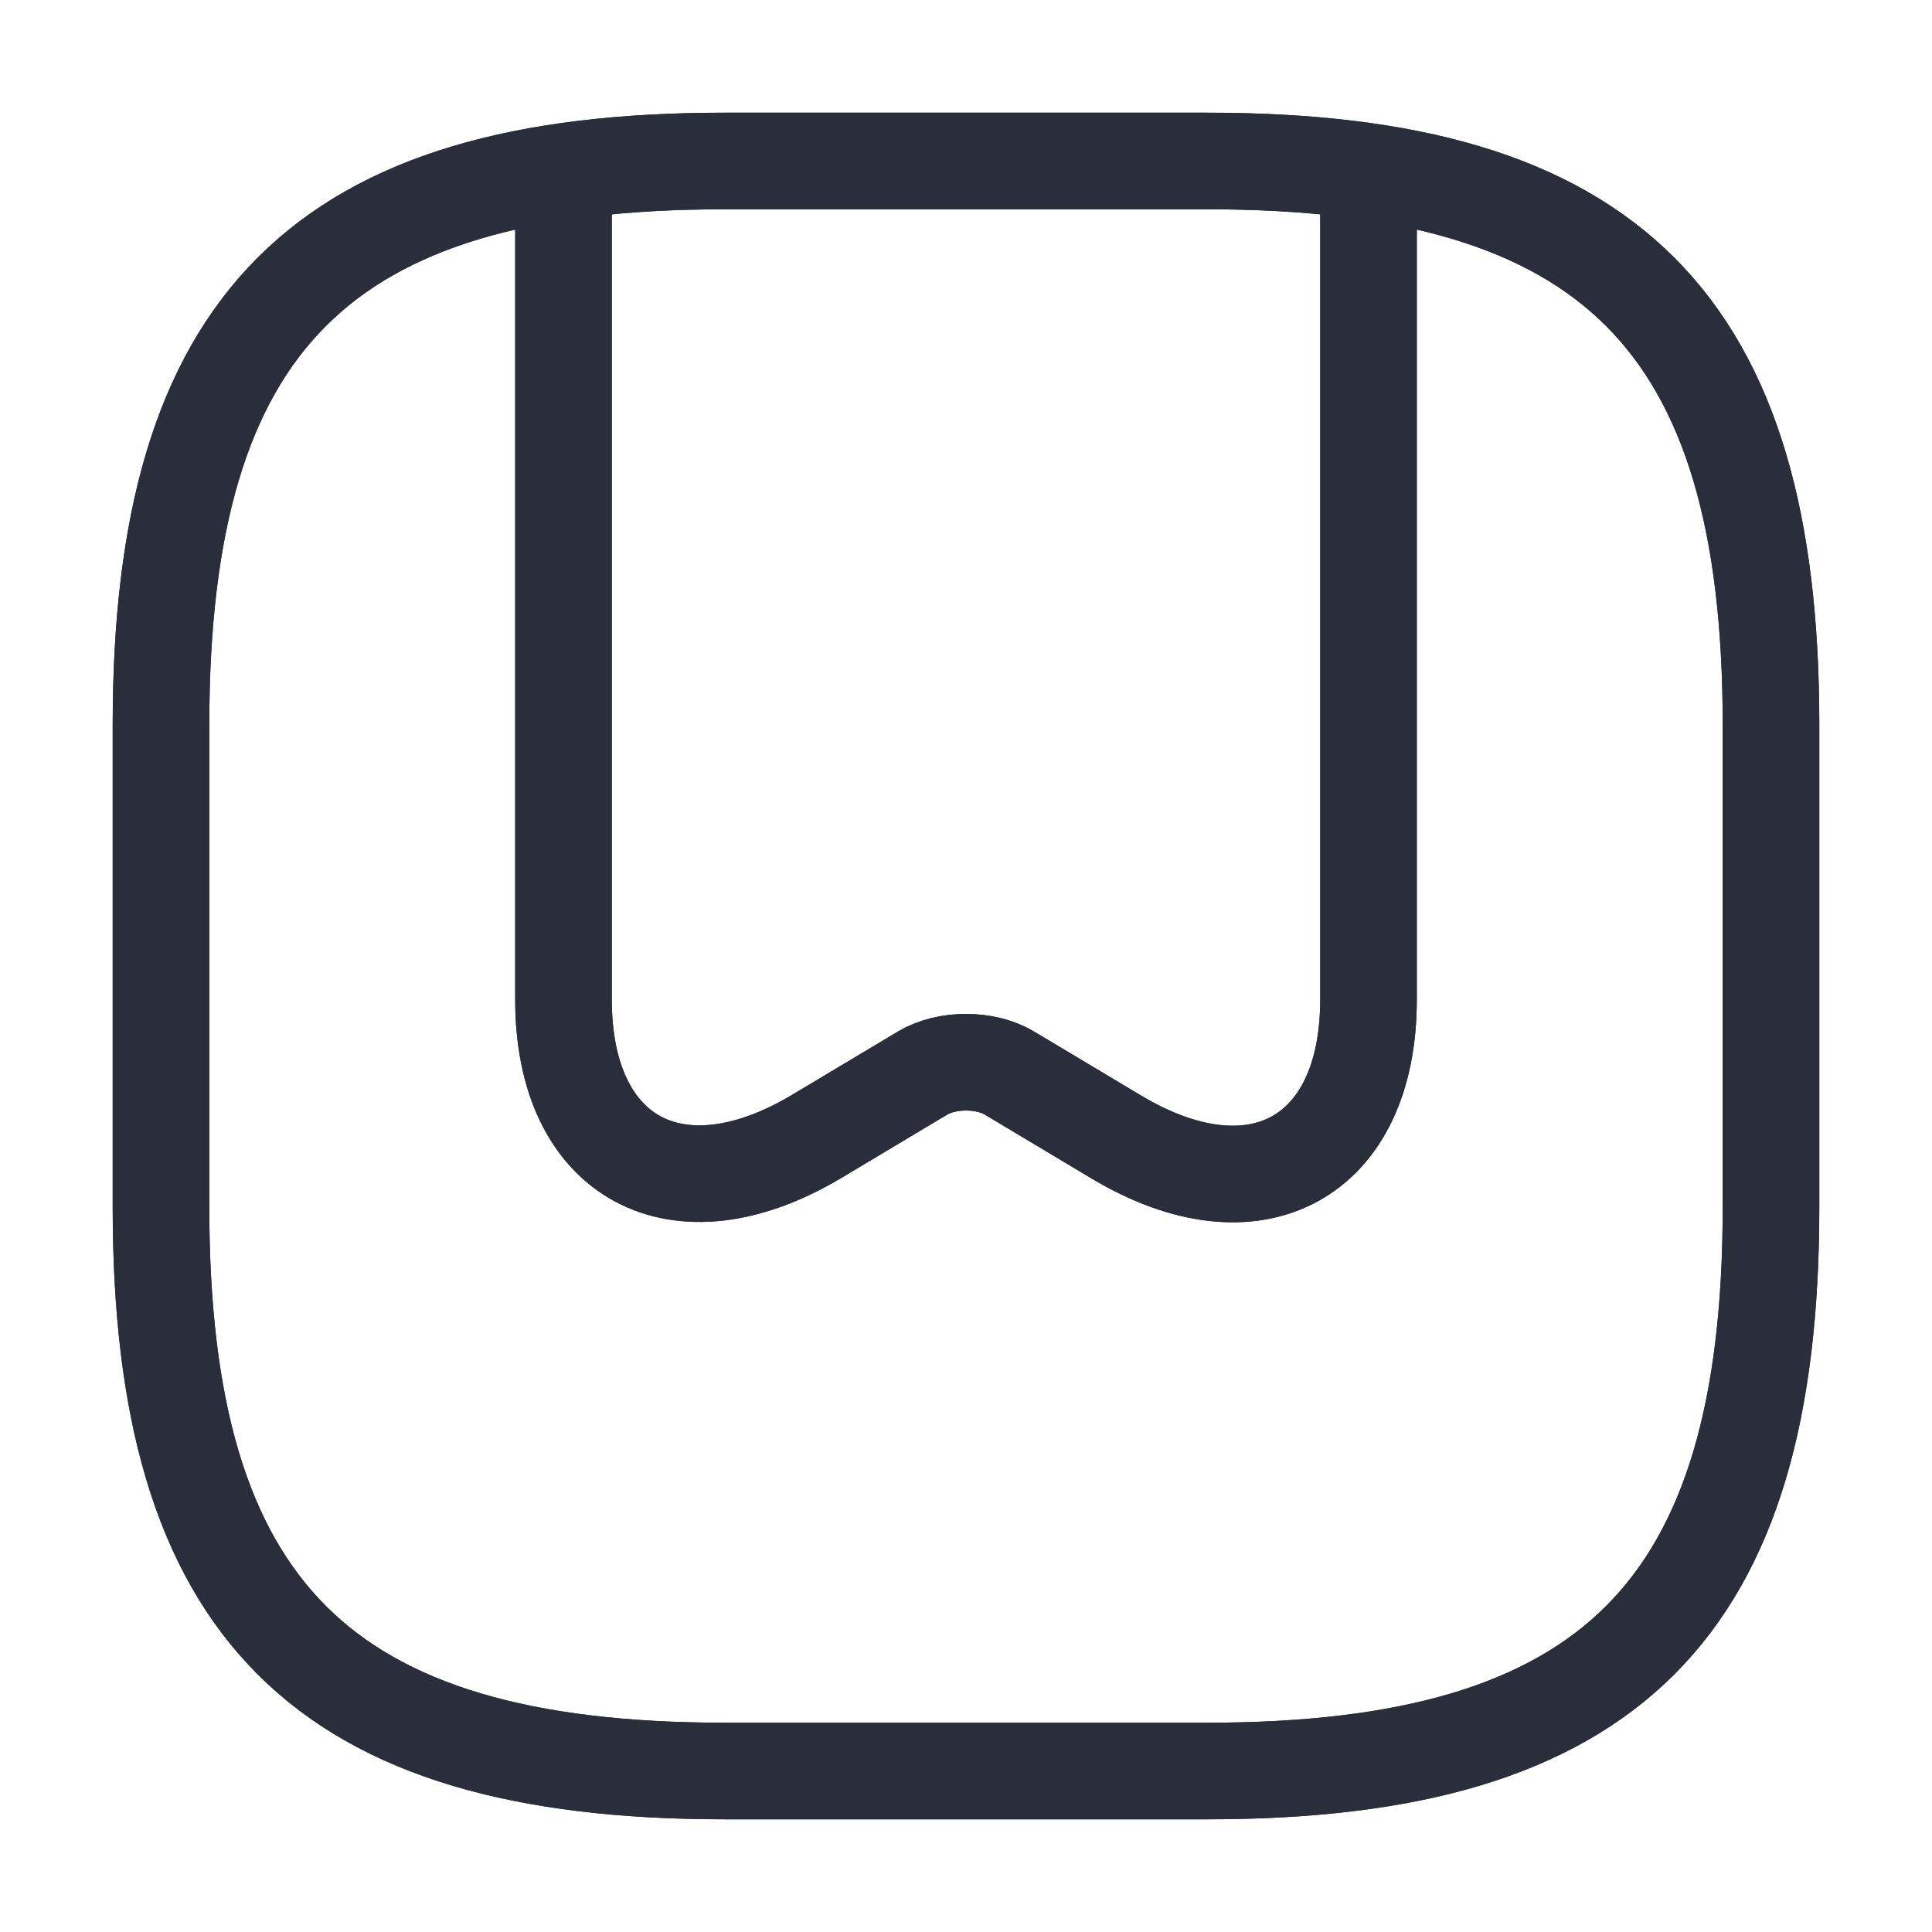 <svg width="30" height="30" viewBox="0 0 30 30" fill="none" xmlns="http://www.w3.org/2000/svg">
<path d="M11.25 27.5H18.75C25 27.5 27.5 25 27.5 18.75V11.25C27.5 5 25 2.5 18.75 2.5H11.25C5 2.5 2.5 5 2.5 11.25V18.75C2.5 25 5 27.5 11.25 27.5Z" stroke="#2A2E3B" stroke-width="1.5" stroke-linecap="round" stroke-linejoin="round"/>
<path d="M21.25 3.05V15.525C21.25 17.988 19.488 18.95 17.325 17.65L15.675 16.663C15.3 16.438 14.7 16.438 14.325 16.663L12.675 17.65C10.512 18.938 8.75 17.988 8.75 15.525V3.05" stroke="#2A2E3B" stroke-width="1.5" stroke-linecap="round" stroke-linejoin="round"/>
<path d="M11.25 27.5H18.75C25 27.5 27.5 25 27.5 18.75V11.25C27.5 5 25 2.5 18.75 2.5H11.25C5 2.5 2.5 5 2.5 11.25V18.75C2.5 25 5 27.5 11.25 27.5Z" stroke="#2A2E3B" stroke-width="1.5" stroke-linecap="round" stroke-linejoin="round"/>
<path d="M21.25 3.05V15.525C21.25 17.988 19.488 18.95 17.325 17.65L15.675 16.663C15.3 16.438 14.7 16.438 14.325 16.663L12.675 17.65C10.512 18.938 8.75 17.988 8.75 15.525V3.05" stroke="#2A2E3B" stroke-width="1.5" stroke-linecap="round" stroke-linejoin="round"/>
</svg>
